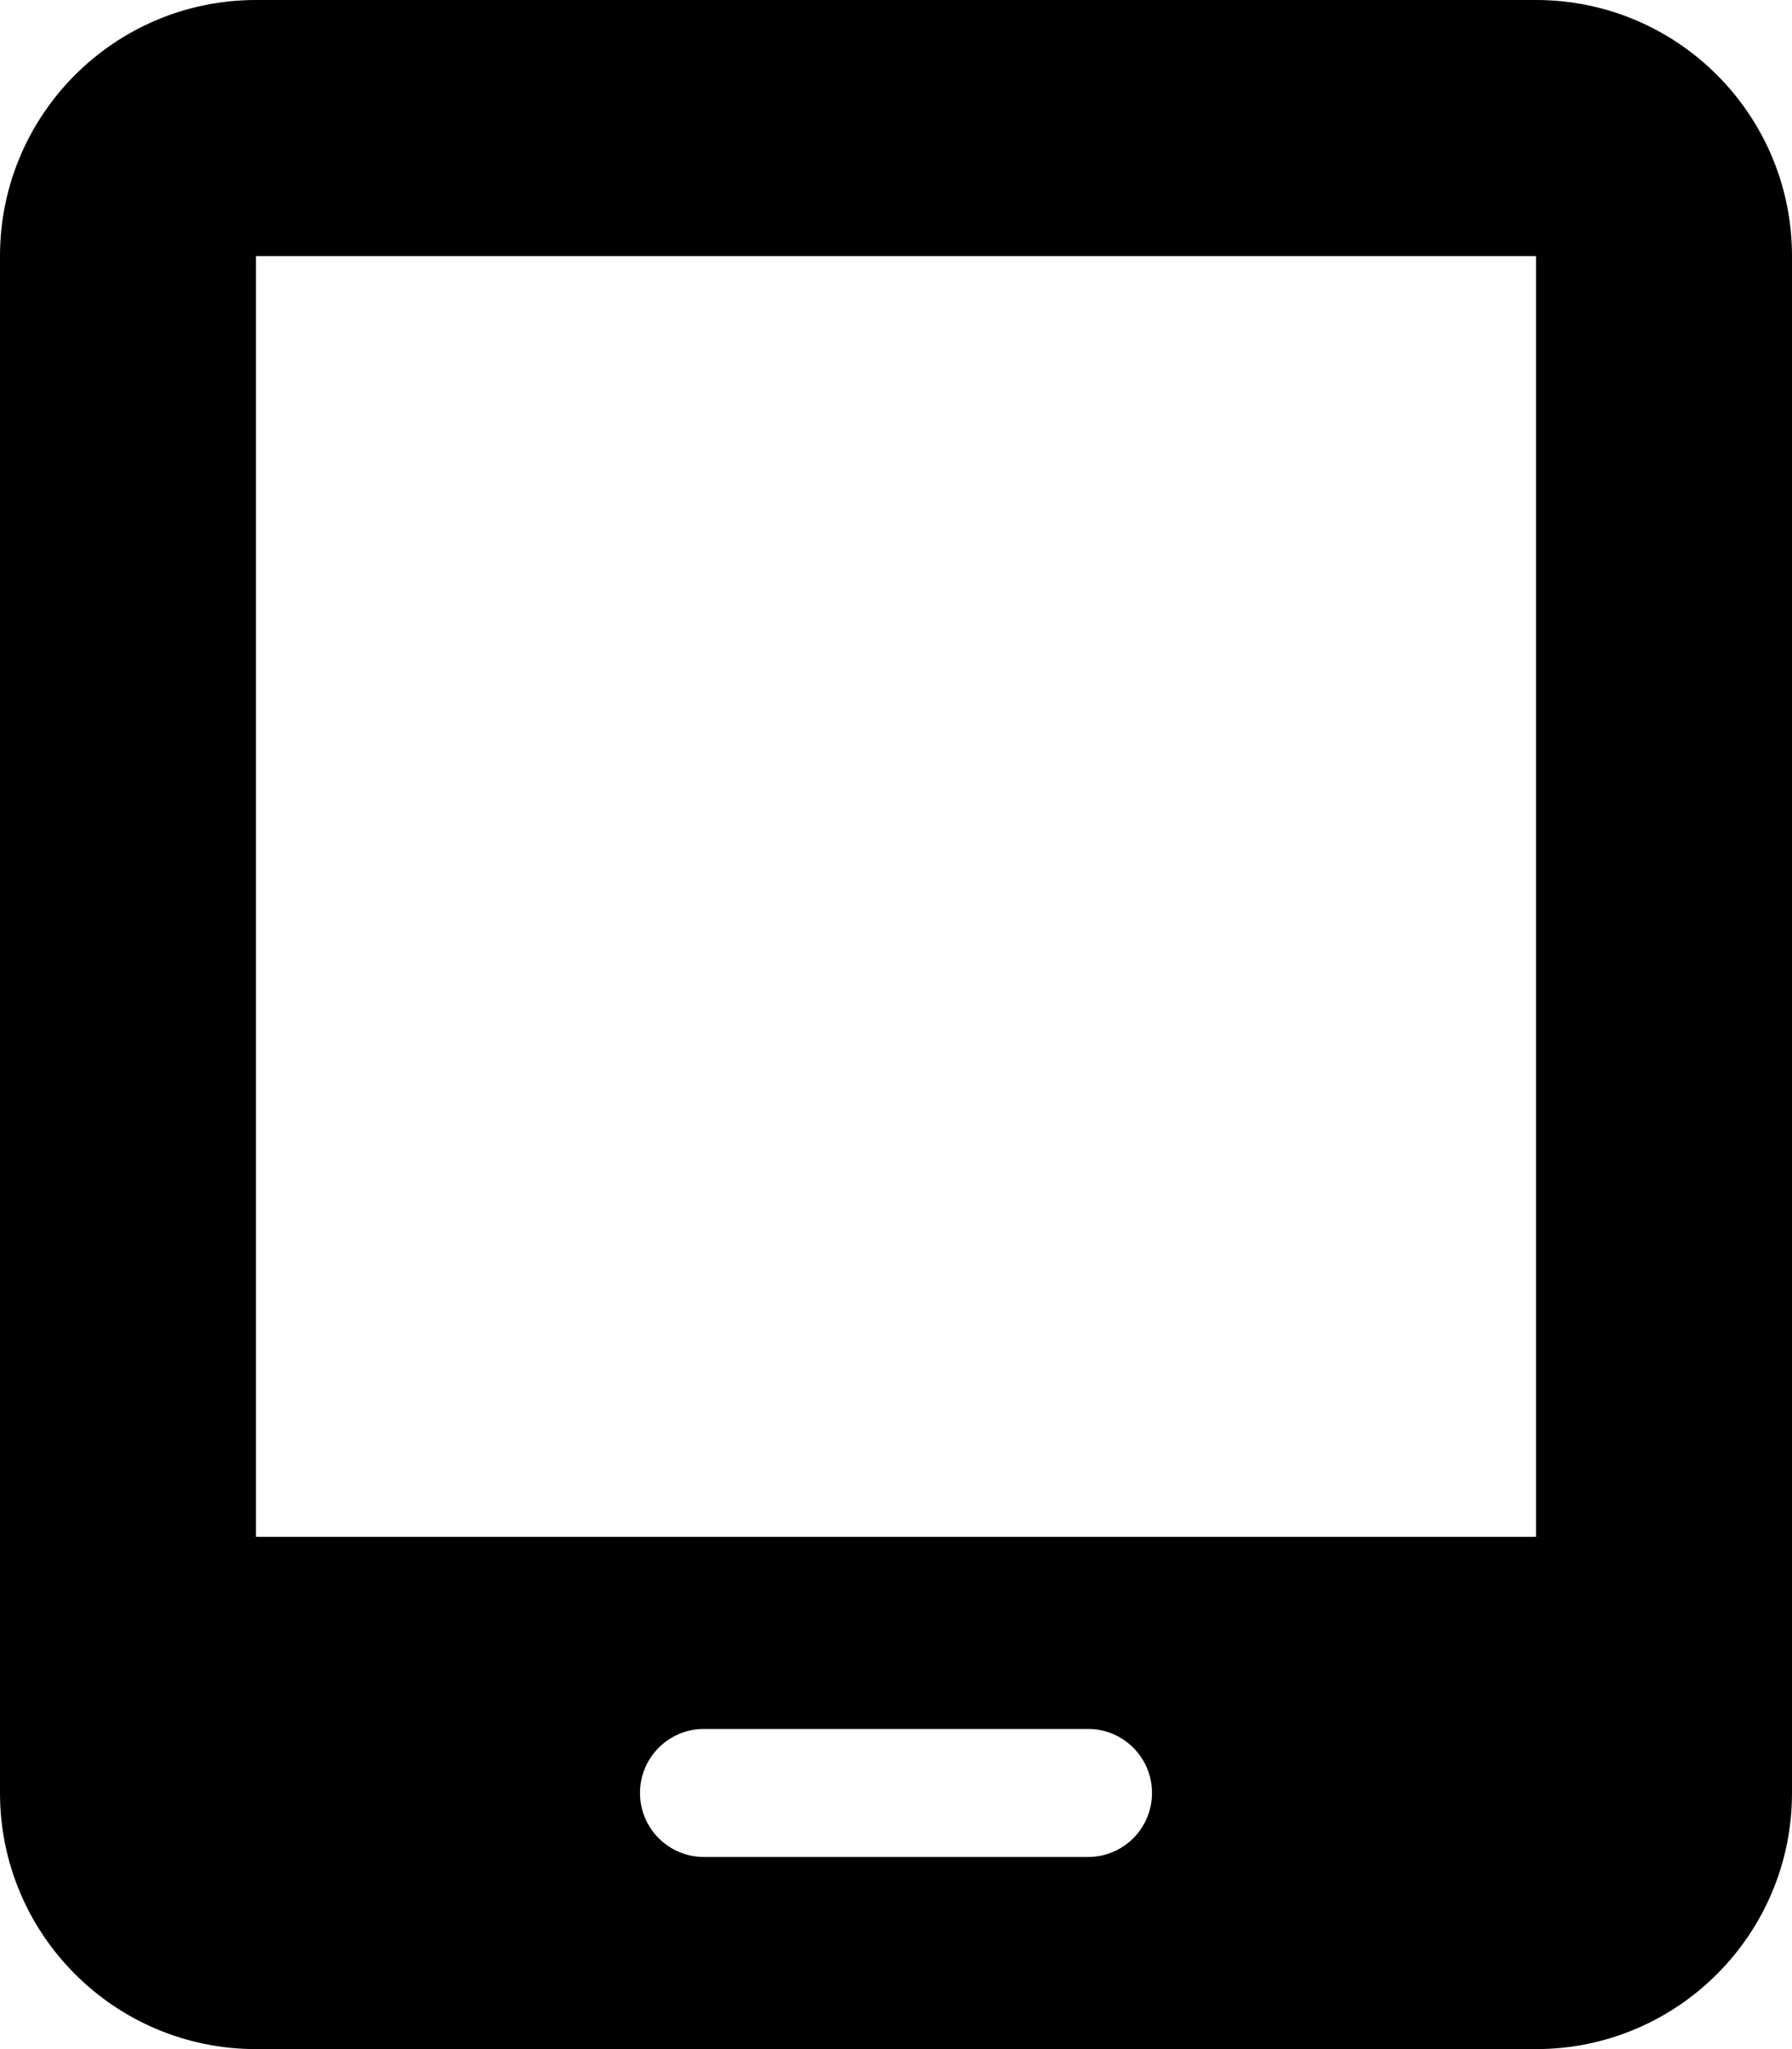<svg xmlns="http://www.w3.org/2000/svg"
     viewBox="0 0 448 512"><!-- Font Awesome Pro 6.0.0-alpha2 by @fontawesome - https://fontawesome.com License - https://fontawesome.com/license (Commercial License) -->
    <path d="M384 0H64C28.654 0 0 28.652 0 64V448C0 483.346 28.654 512 64 512H384C419.346 512 448 483.346 448 448V64C448 28.652 419.346 0 384 0ZM288 448C288 456.837 280.837 464 272 464H176C167.163 464 160 456.837 160 448V448C160 439.163 167.163 432 176 432H272C280.837 432 288 439.163 288 448V448ZM384 384H64V64H384V384Z"/>
</svg>